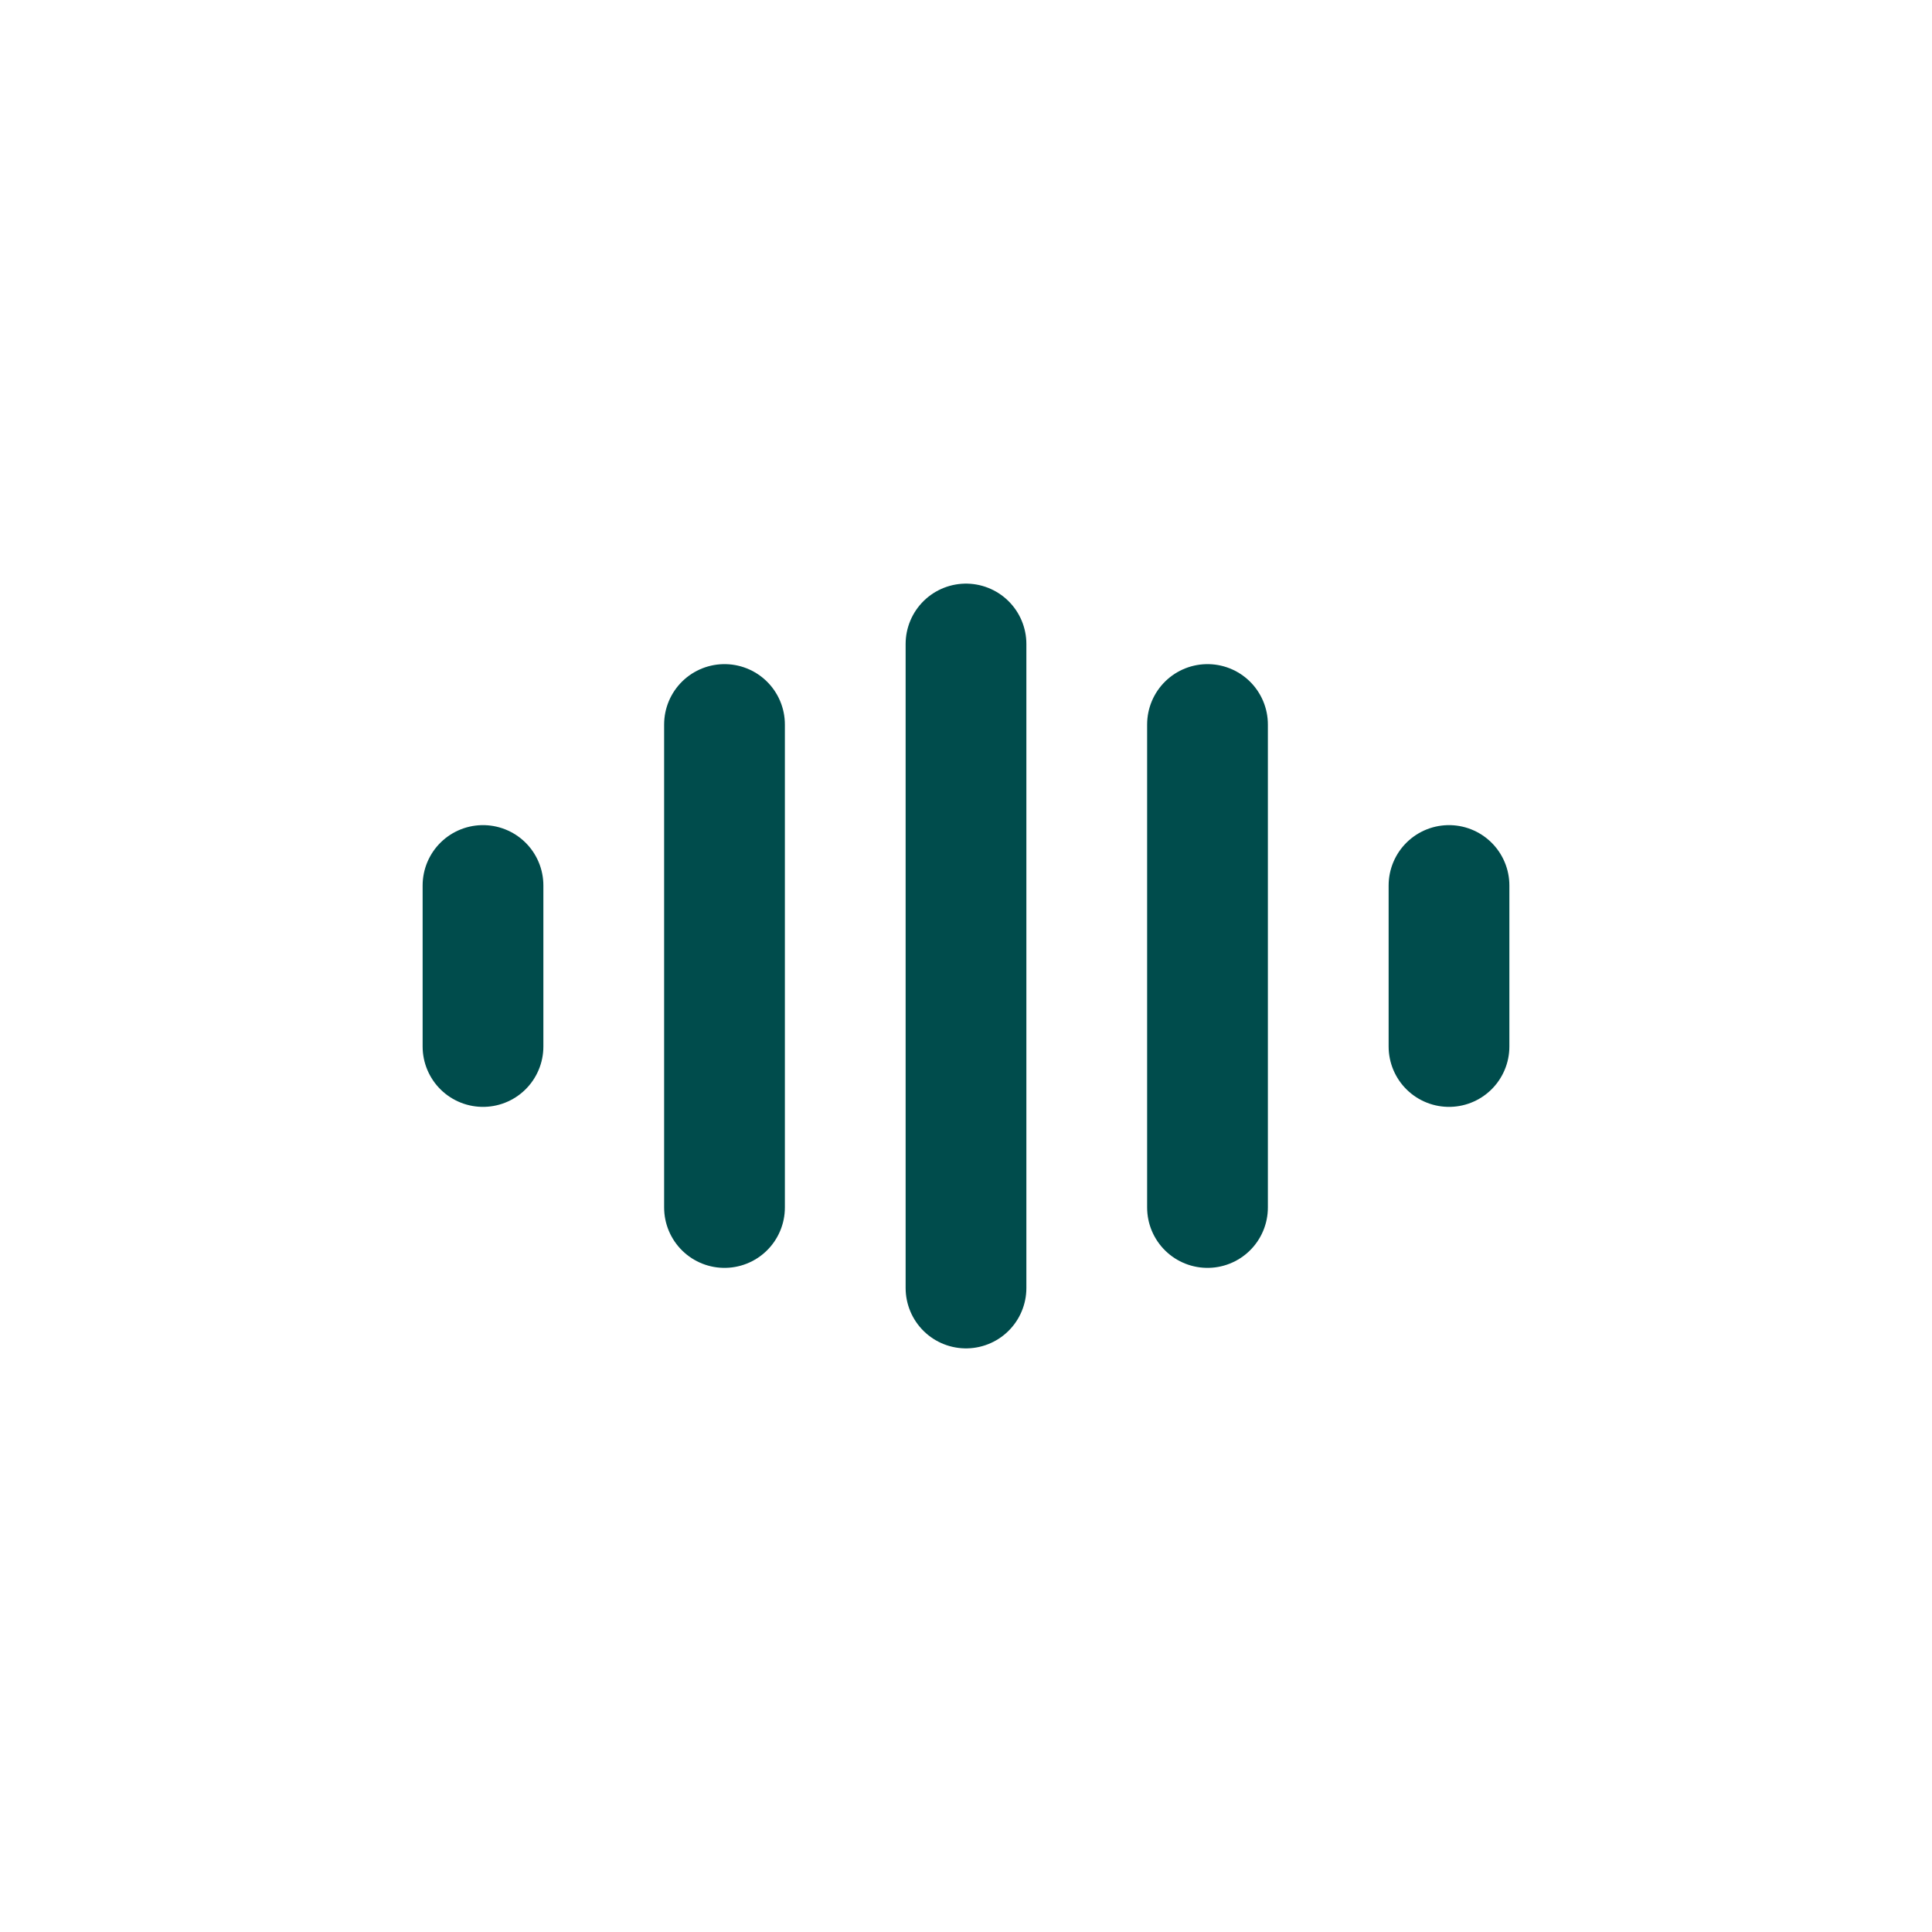 <svg width="24" height="24" class="stroke-current fill-current text-primary-300" viewBox="0 0 24 24" fill="none" xmlns="http://www.w3.org/2000/svg">
<path d="M12 8L12 16M15 9V15M18 11V13M9 9L9 15M6 11L6 13" stroke="#004C4C" stroke-width="1.5" stroke-linecap="round"/>
</svg>
